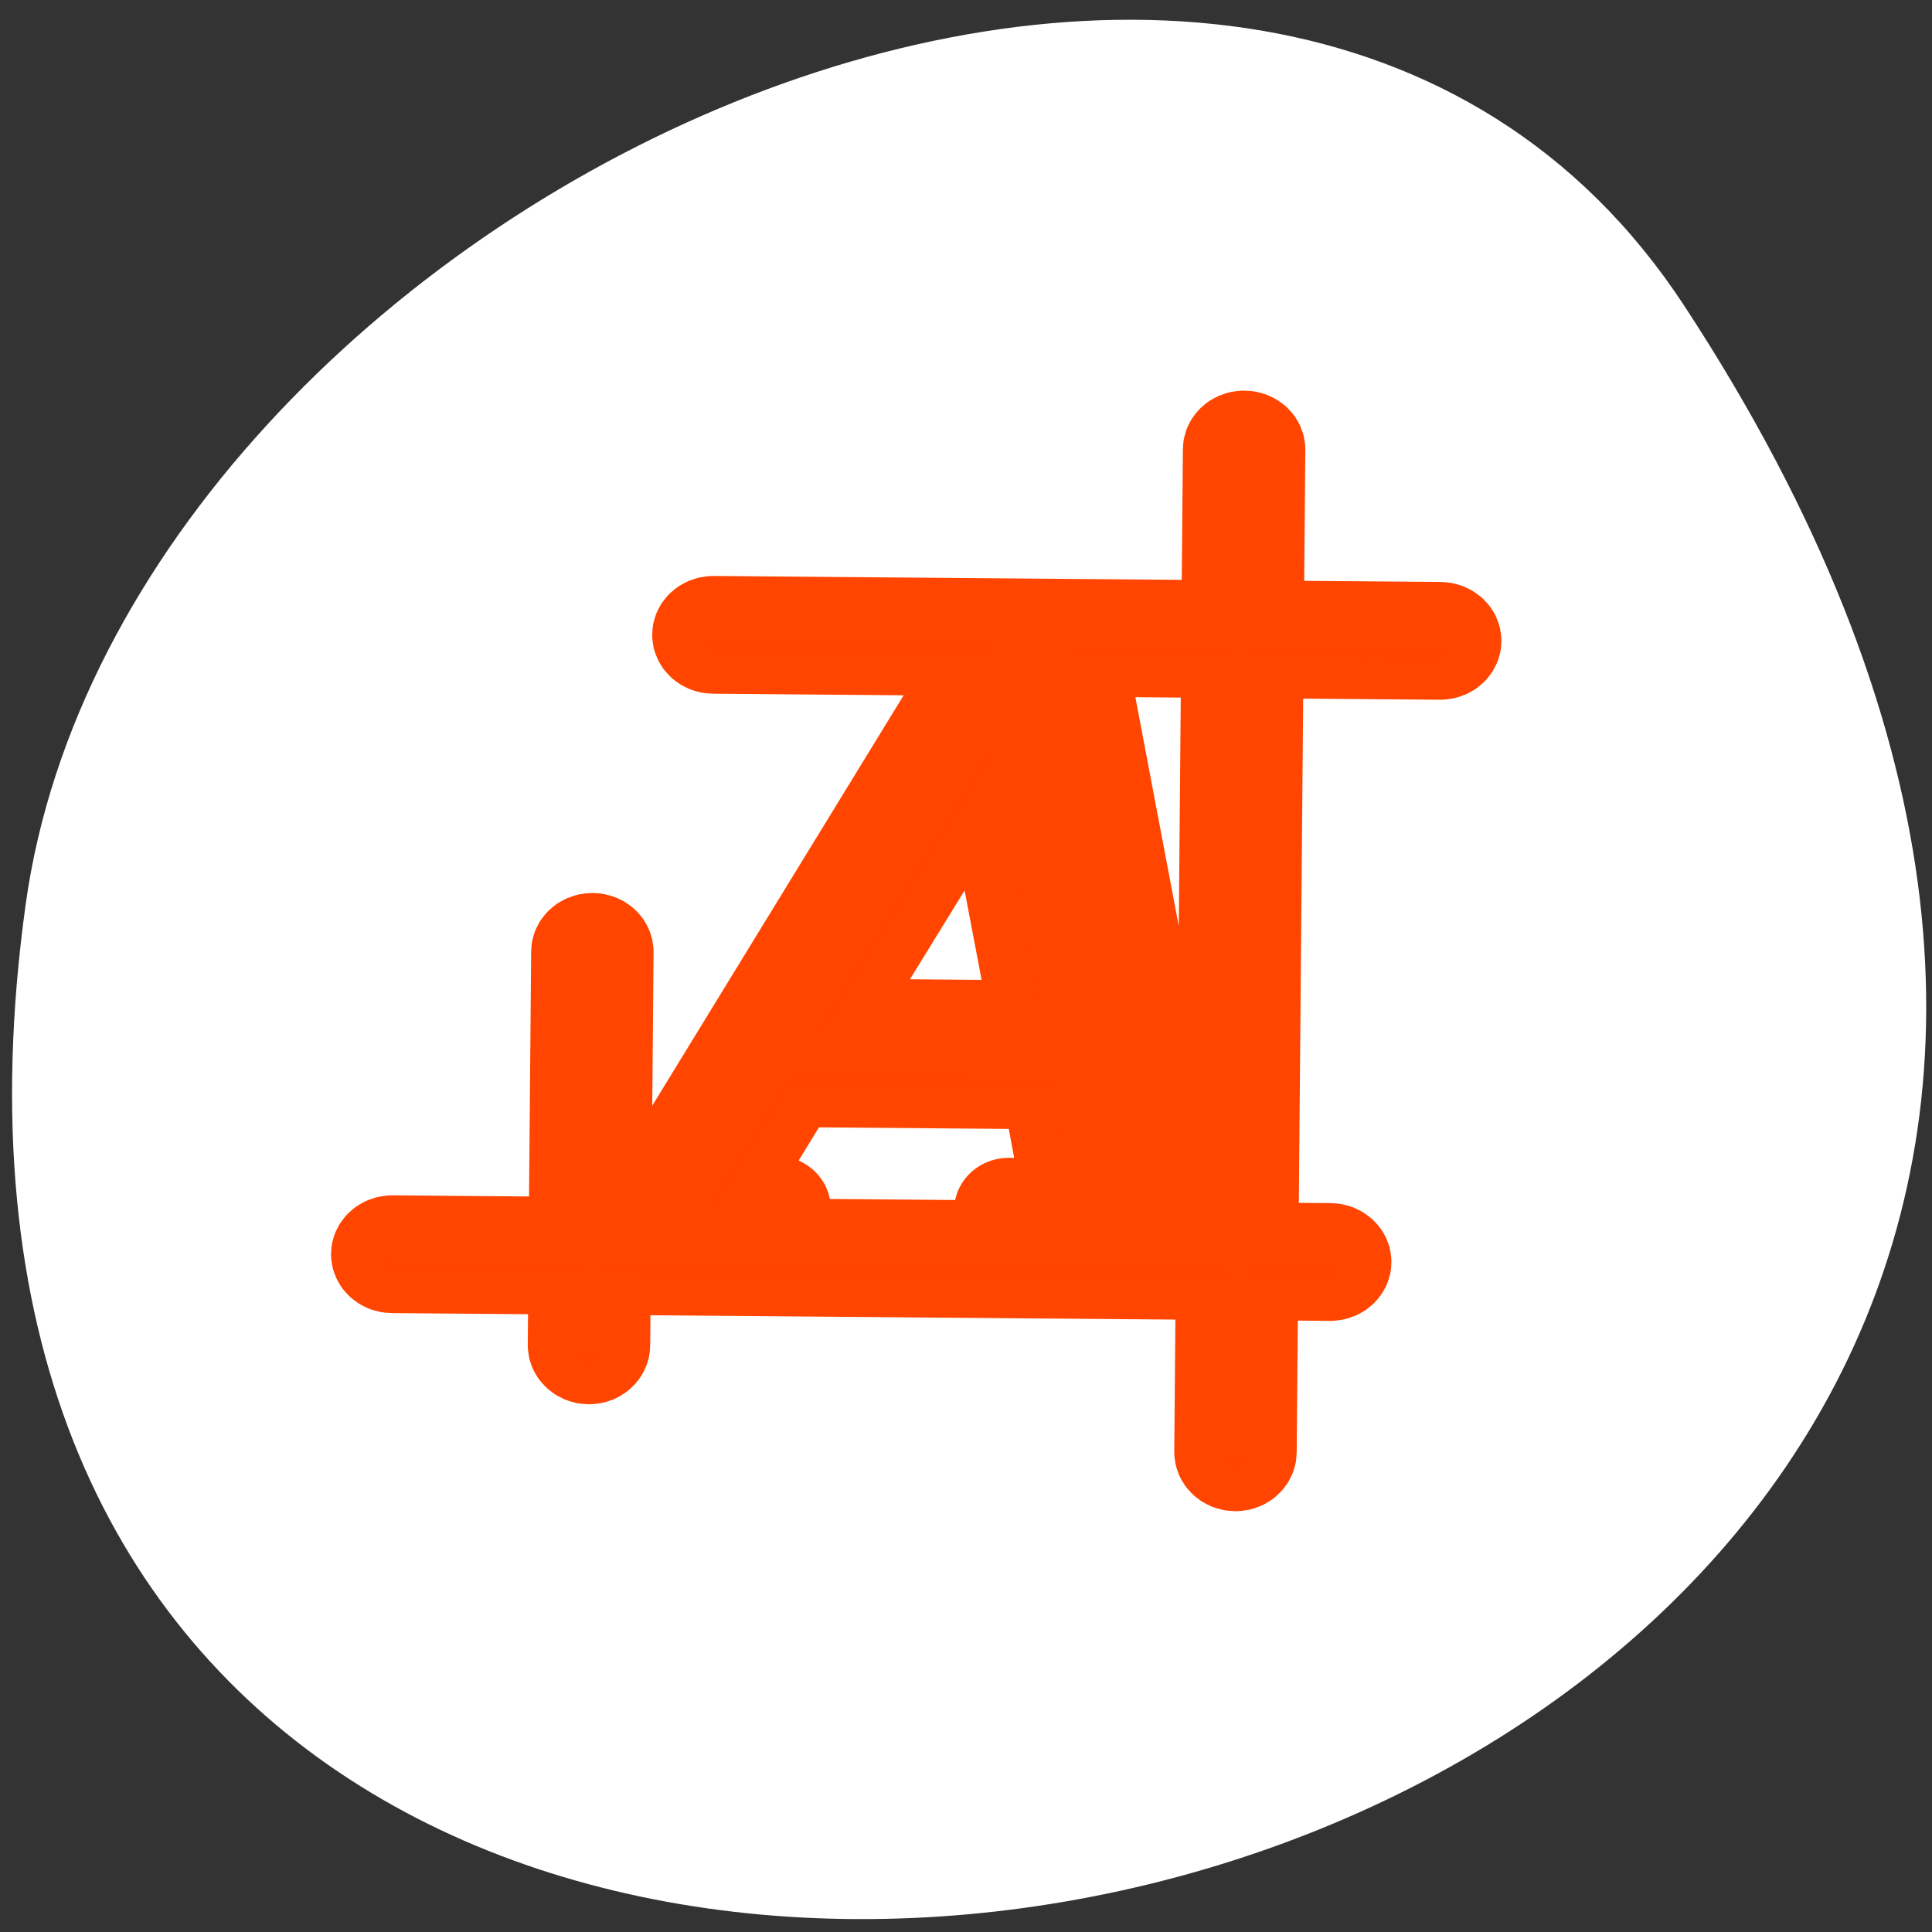 <svg xmlns="http://www.w3.org/2000/svg" xmlns:xlink="http://www.w3.org/1999/xlink" viewBox="0 0 256 256"><rect x="0" y="0" width="256" height="256" fill="#333333" stroke="none"/><defs><path d="m 199.102 12 c -0.804 0 -1.45 0.646 -1.45 1.45 v 41.895 h -114.809 c -0.803 0 -1.45 0.647 -1.45 1.45 0 0.803 0.647 1.45 1.45 1.45 h 114.809 v 129.464 h -11.755 l -24.725 -129.464 h -15.616 l -74.83 129.464 h -12.221 l -0.207 1.088 v -59.346 c 0 -0.804 -0.646 -1.45 -1.45 -1.45 -0.804 0 -1.45 0.646 -1.45 1.45 v 67.995 h -41.946 c -0.803 0 -1.45 0.647 -1.45 1.45 0 0.803 0.647 1.45 1.45 1.45 h 41.946 v 18.954 c 0 0.804 0.646 1.502 1.45 1.502 0.804 0 1.45 -0.698 1.45 -1.502 v -18.954 h 139.355 v 42.154 c 0 0.804 0.646 1.502 1.45 1.502 0.804 0 1.45 -0.698 1.45 -1.502 v -42.154 h 19.005 c 0.803 0 1.45 -0.647 1.45 -1.45 0 -0.803 -0.647 -1.45 -1.45 -1.45 h -19.005 v -139.2 h 41.998 c 0.803 0 1.45 -0.647 1.45 -1.45 0 -0.803 -0.647 -1.45 -1.45 -1.45 h -41.998 v -41.895 c 0 -0.804 -0.646 -1.45 -1.45 -1.45 z m -54.841 68.927 l 12.687 66.182 h -51.112 z m -44.225 76.177 h 58.621 l 5.696 30.605 h -15.536 l -1.812 9.736 h -51.112 l 1.812 -9.736 h -15.329 z" id="2"/><clipPath><path d="m 190.347 80.45 c -2.935 0.038 -7.803 1.295 -11.094 2.581 0.536 12.404 0.46 24.657 -0.125 36.781 13.583 3.997 28.408 4.375 38.719 4.375 10.24 0 24.922 -0.965 38.438 -5.188 -0.559 -11.86 -0.649 -24.641 -0.125 -36.769 -3.794 -1.454 -8.128 -1.838 -11.062 -2.312 -0.286 12.442 -0.977 24.894 -2.688 36.268 -8.291 0.967 -16.196 1.052 -24.156 0.75 v -0.031 c -0.178 0.007 -0.354 -0.007 -0.531 0 -0.178 -0.007 -0.354 0.007 -0.531 0 v 0.031 c -7.96 0.302 -15.865 0.217 -24.156 -0.75 -1.711 -11.374 -2.402 -23.295 -2.688 -35.737 z" style="filter:url(#1)"/></clipPath><clipPath><path d="m -146.862,49.453 c 1.425,6.777 5.188,21.243 1.771,26.805 -0.454,1.05 -1.196,1.641 -1.471,1.905 -7.332,2.933 -16.195,2.679 -24.064,6.618 -2.921,1.462 -6.251,5.897 -7.119,8.255 -2.647,7.192 -5.582,19.485 -5.582,19.485 l 1.571,1.805 c 16.195,9.22 38.165,9.86 52.006,9.86 13.841,0 35.844,-1.71 52.039,-10.929 l 1.537,-1.805 c 1e-5,0 -2.901,-12.293 -5.548,-19.485 -0.868,-2.358 -4.198,-6.793 -7.119,-8.255 -7.87,-3.939 -16.732,-2.616 -24.064,-5.548 -0.824,-0.586 -2.037,-1.533 -2.072,-2.072 -0.013,0.021 -0.02,0.046 -0.033,0.067 -3.326,-5.624 0.354,-19.962 1.771,-26.705 l -16.812,7.654 -16.812,-7.654 z"/></clipPath><clipPath><path d="m 47.419,49.453 c 1.425,6.777 5.188,21.243 1.771,26.805 -0.454,1.05 -1.196,1.641 -1.471,1.905 -7.332,2.933 -16.195,2.679 -24.064,6.618 -2.921,1.462 -6.251,5.897 -7.119,8.255 -2.647,7.192 -5.582,19.485 -5.582,19.485 l 1.571,1.805 c 16.195,9.22 38.165,9.86 52.006,9.86 13.841,0 35.844,-1.71 52.039,-10.929 l 1.537,-1.805 c 1e-5,0 -2.901,-12.293 -5.548,-19.485 -0.868,-2.358 -4.198,-6.793 -7.119,-8.255 -7.87,-3.939 -16.732,-2.616 -24.064,-5.548 -0.824,-0.586 -2.037,-1.533 -2.072,-2.072 -0.014,0.021 -0.02,0.046 -0.033,0.067 -3.326,-5.624 0.354,-19.962 1.771,-26.705 L 64.231,57.107 47.419,49.453 z"/></clipPath><clipPath><path d="m 64.027,-34.744 c -9.639,0 -17.046,5.942 -20.244,13.044 -3.156,7.008 -3.542,13.425 -1.163,22.769 l 0.188,0.031 2.031,-0.812 0.125,-4.312 c 5.474,-8.348 11.713,-11.997 21.25,-14.406 1.169,-0.295 2.429,-1.178 3.188,-2.125 2.302,-2.874 3.279,-5.717 3.938,-9.281 -0.521,3.636 -1.385,8.127 -2.188,9.531 -0.254,0.445 0.356,1.09 0.75,1.375 6.394,4.658 10.935,10.289 11.719,18.938 l 2.25,0.219 c 1.192,-9.058 2.122,-15.145 -0.931,-21.925 -1.997,-4.434 -5.481,-8.539 -10.271,-10.846 -0.267,-0.128 -0.828,-0.185 -1.003,-0.086 -0.116,-0.366 -0.587,-0.605 -0.987,-0.749 -2.418,-0.872 -5.145,-1.363 -8.183,-1.363 l -0.469,0 z"/></clipPath><clipPath><path d="m 463.75 435.375 c -1.278 0.21 -2.034 1.226 -2 2 -0.079 0.032 -0.877 1.123 -0.957 1.154 1.252 4.002 5.157 8.272 16.75 7.969 11.5 -0.301 15.91 -5.269 17.176 -8.936 -0.151 -0.06 -0.319 -0.128 -0.469 -0.188 0.034 -0.774 -0.722 -1.79 -2 -2 -2.414 3.743 -4.007 7.401 -14.25 7.688 -10.243 0.286 -13.367 -3.949 -14.25 -7.688 z m -4.625 3.031 c -5.443 2.099 -11.458 4.264 -17.219 6.875 5.896 -2.229 11.622 -3.165 16.854 -5.127 -0.011 -0.227 0.25 -1.505 0.364 -1.748 z m 38.344 0.219 c 0.053 0.168 0.101 0.312 0.094 0.469 4.208 1.577 8.837 3.156 13.562 4.875 -4.634 -1.959 -9.305 -3.675 -13.656 -5.344 z" style="filter:url(#0)"/></clipPath><clipPath><path d="m 128.124,8.625 c -7.908,0.212 -17.062,5.71 -20.244,12.902 -3.241,7.325 -3.446,14.232 -0.826,24.186 3.091,11.743 8.327,18.496 11.568,22.301 3.072,3.607 7.006,5.094 9.502,5.016 0.128,0 0.307,-0.004 0.445,0 2.496,0.078 6.431,-1.41 9.502,-5.016 3.241,-3.805 9.924,-9.448 11.568,-22.301 1.307,-10.219 2.414,-16.86 -0.826,-24.186 C 145.631,14.335 136.477,8.837 128.569,8.625 l -0.445,0 z"/></clipPath><clipPath><path d="m 213.499,49.453 c 1.425,6.777 5.188,21.243 1.771,26.805 -0.454,1.05 -1.196,1.641 -1.471,1.905 -7.332,2.933 -16.195,2.679 -24.064,6.618 -2.921,1.462 -6.251,5.897 -7.119,8.255 -2.647,7.192 -5.582,19.485 -5.582,19.485 l 1.571,1.805 c 16.195,9.22 38.165,9.86 52.006,9.86 13.841,0 35.844,-1.71 52.039,-10.929 l 1.537,-1.805 c 10e-6,0 -2.901,-12.293 -5.548,-19.485 -0.868,-2.358 -4.198,-6.793 -7.119,-8.255 -7.87,-3.939 -16.732,-2.616 -24.064,-5.548 -0.824,-0.586 -2.037,-1.533 -2.072,-2.072 -0.013,0.021 -0.02,0.046 -0.033,0.067 -3.326,-5.624 0.354,-19.962 1.771,-26.705 L 230.311,57.107 213.499,49.453 z"/></clipPath><clipPath><path transform="matrix(15.333 0 0 11.5 415 -125.5)" d="m -24 13 c 0 1.105 -0.672 2 -1.5 2 -0.828 0 -1.5 -0.895 -1.5 -2 0 -1.105 0.672 -2 1.5 -2 0.828 0 1.5 0.895 1.5 2 z"/></clipPath><clipPath><path d="m 410.166 443.067 c -10.243 0.286 -13.367 -3.954 -14.25 -7.692 -1.278 0.21 -2.034 1.226 -2 2 -7.083 2.835 -15.648 5.692 -23.25 9.5 -2.822 1.413 -6.037 5.72 -6.875 8 -2.557 6.953 -5.375 16.75 -5.375 16.75 l 1.5 1.75 c 15.645 8.912 36.879 8.5 50.25 8.5 13.371 0 34.605 0.412 50.25 -8.5 l 1.5 -1.75 c 0 0 -2.818 -9.797 -5.375 -16.75 -0.838 -2.28 -4.053 -6.587 -6.875 -8 -7.602 -3.808 -16.167 -6.665 -23.25 -9.5 0.034 -0.774 -0.722 -1.79 -2 -2 -2.414 3.743 -4.007 7.406 -14.25 7.692 z"/></clipPath><clipPath><path d="m 341.25 409.625 c -1.513 7.202 -5.741 23.396 -0.5 27.25 -0.646 7 -7.079 9.644 -15 11.188 h -1.5 c -7.921 -1.544 -14.354 -4.188 -15 -11.188 5.241 -3.854 1.013 -20.048 -0.5 -27.25 l 16.25 7.406 l 16.25 -7.406 z"/></clipPath><clipPath><path d="m 145.714 8.625 c -7.908 0.212 -17.062 5.71 -20.244 12.902 -3.241 7.325 -3.446 14.232 -0.826 24.186 3.091 11.743 8.327 18.496 11.568 22.301 3.072 3.607 7.006 5.094 9.502 5.016 0.128 0 0.307 -0.004 0.445 0 2.496 0.078 6.431 -1.41 9.502 -5.016 3.241 -3.805 9.924 -9.448 11.568 -22.301 1.307 -10.219 2.414 -16.86 -0.826 -24.186 -3.182 -7.192 -12.335 -12.689 -20.244 -12.902 h -0.445 z"/></clipPath><clipPath><path d="m 303.702,398.819 -0.177,-13.258 2.652,-7.248 5.303,-1.768 8.485,2.652 7.425,1.414 7.248,-3.712 5.303,0 3.712,5.127 1.945,8.132 -0.177,5.303 0.354,1.945 -7.778,-15.026 -9.546,3.712 -6.894,0.177 -10.43,-4.95 -7.425,17.501 z"/></clipPath><filter id="1" style="color-interpolation-filters:sRGB"><feGaussianBlur stdDeviation="0.332"/></filter><filter id="0" height="1.264" y="-0.132" width="1.042" x="-0.021" style="color-interpolation-filters:sRGB"><feGaussianBlur stdDeviation="0.609"/></filter></defs><g style="color:#000"><path d="m 222.65 37.868 c 145.18 221.56 -251.35 307.3 -219.76 79.37 12.881 -92.96 164.23 -164.13 219.76 -79.37 z" transform="translate(0.508 2.624)" style="fill:#fff"/><g transform="matrix(0.603 0.005 -0.005 0.58 44.86 50.764)" style="fill:#ff4500;stroke:#ff4500"><g style="stroke-linejoin:round"><use xlink:href="#2" width="1" height="1" style="opacity:0.05;stroke-width:24"/><use xlink:href="#2" width="1" height="1" style="opacity:0.1;stroke-width:18"/><use xlink:href="#2" width="1" height="1" style="opacity:0.15;stroke-width:12"/><use xlink:href="#2" width="1" height="1" style="opacity:0.2;stroke-width:6"/></g><path d="m 199.102,14 c -0.804,0 -1.45,0.646 -1.45,1.45 V 57.345 H 82.843 c -0.803,0 -1.45,0.647 -1.45,1.45 0,0.803 0.647,1.45 1.45,1.45 H 197.652 V 189.709 H 185.896 L 161.171,60.245 H 145.555 L 70.725,189.709 H 58.504 l -0.207,1.088 v -59.346 c 0,-0.804 -0.646,-1.45 -1.45,-1.45 -0.804,0 -1.45,0.646 -1.45,1.45 v 67.995 H 13.45 c -0.803,0 -1.45,0.647 -1.45,1.45 0,0.803 0.647,1.45 1.45,1.45 h 41.946 v 18.954 c 0,0.804 0.646,1.502 1.45,1.502 0.804,0 1.45,-0.698 1.45,-1.502 V 202.345 H 197.652 v 42.154 c 0,0.804 0.646,1.502 1.45,1.502 0.804,0 1.45,-0.698 1.45,-1.502 V 202.345 h 19.005 c 0.803,0 1.45,-0.647 1.45,-1.45 0,-0.803 -0.647,-1.45 -1.45,-1.45 H 200.552 V 60.245 h 41.998 c 0.803,0 1.45,-0.647 1.45,-1.45 0,-0.803 -0.647,-1.45 -1.45,-1.45 H 200.552 V 15.45 c 0,-0.804 -0.646,-1.45 -1.45,-1.45 z m -54.841,68.927 12.687,66.182 h -51.112 z m -44.225,76.177 h 58.621 l 5.696,30.605 H 148.818 l -1.812,9.736 H 95.893 l 1.812,-9.736 H 82.377 z" style="opacity:0.3"/><use xlink:href="#2" width="1" height="1"/><path d="m 199.098,12.001 c -0.804,0 -1.444,0.64 -1.444,1.444 l 0,0.906 c 0,-0.804 0.64,-1.444 1.444,-1.444 0.804,0 1.458,0.64 1.458,1.444 l 0,-0.906 c 0,-0.804 -0.654,-1.444 -1.458,-1.444 z M 82.843,55.345 c -0.803,0 -1.444,0.641 -1.444,1.444 0,0.159 0.038,0.31 0.085,0.453 0.192,-0.576 0.717,-0.991 1.359,-0.991 l 114.81,0 0,-0.906 -114.81,0 z m 117.713,0 0,0.906 41.999,0 c 0.642,0 1.168,0.415 1.359,0.991 0.047,-0.143 0.085,-0.294 0.085,-0.453 0,-0.803 -0.641,-1.444 -1.444,-1.444 l -41.999,0 z m -55.522,3.809 -74.312,128.56 -12.22,0 -0.212,1.076 0,0.906 0.212,-1.076 12.22,0 74.836,-129.466 -0.524,0 z m 16.143,0 24.724,129.466 11.753,0 0,-0.906 -11.753,0 -24.554,-128.56 -0.17,0 z m -104.332,68.847 c -0.804,0 -1.444,0.64 -1.444,1.444 l 0,0.906 c 0,-0.804 0.64,-1.444 1.444,-1.444 0.804,0 1.444,0.64 1.444,1.444 l 0,-0.906 c 0,-0.804 -0.64,-1.444 -1.444,-1.444 z m 49.518,19.102 -0.524,0.906 51.104,0 -0.17,-0.906 -50.41,0 z m -23.463,40.611 -0.524,0.906 15.166,0 0.17,-0.906 -14.812,0 z m 65.915,0 -1.812,9.728 -50.934,0 -0.17,0.906 51.104,0 1.812,-9.728 15.534,0 -0.17,-0.906 -15.364,0 z m -135.371,9.728 c -0.803,0 -1.444,0.655 -1.444,1.458 0,0.164 0.035,0.306 0.085,0.453 0.19,-0.579 0.715,-1.005 1.359,-1.005 l 41.956,0 0,-0.906 -41.956,0 z m 187.112,0 0,0.906 19.003,0 c 0.644,0 1.169,0.427 1.359,1.005 0.05,-0.147 0.085,-0.289 0.085,-0.453 0,-0.803 -0.641,-1.458 -1.444,-1.458 l -19.003,0 z" style="opacity:0.9"/><path d="m 81.484,56.337 c -0.048,0.145 -0.085,0.292 -0.085,0.453 0,0.803 0.641,1.458 1.444,1.458 l 62.191,0 0.524,-0.906 -62.715,0 c -0.644,0 -1.169,-0.427 -1.359,-1.005 z m 162.431,0 c -0.19,0.579 -0.715,1.005 -1.359,1.005 l -41.999,0 0,0.906 41.999,0 c 0.803,0 1.444,-0.655 1.444,-1.458 0,-0.161 -0.037,-0.308 -0.085,-0.453 z m -82.738,1.005 0.17,0.906 36.307,0 0,-0.906 -36.477,0 z m -16.921,22.685 -38.416,66.17 0.524,0 37.893,-65.264 12.518,65.264 0.17,0 -12.687,-66.17 z m -44.222,76.167 -17.658,30.614 0.524,0 17.134,-29.708 58.623,0 5.522,29.708 0.17,0 -5.692,-30.614 -58.623,0 z m -2.492,31.52 -1.643,8.822 0.17,0 1.643,-8.822 -0.17,0 z m -85.456,10.733 c -0.047,0.143 -0.085,0.294 -0.085,0.453 0,0.803 0.641,1.444 1.444,1.444 l 41.956,0 0,-0.906 -41.956,0 c -0.639,0 -1.165,-0.419 -1.359,-0.991 z m 208.834,0 c -0.194,0.572 -0.72,0.991 -1.359,0.991 l -19.003,0 0,0.906 19.003,0 c 0.803,0 1.444,-0.641 1.444,-1.444 0,-0.159 -0.038,-0.31 -0.085,-0.453 z m -162.629,0.991 0,0.906 139.364,0 0,-0.906 -139.364,0 z m -2.889,18.946 0,0.906 c 0,0.804 0.64,1.515 1.444,1.515 0.804,0 1.444,-0.711 1.444,-1.515 l 0,-0.906 c 0,0.804 -0.64,1.515 -1.444,1.515 -0.804,0 -1.444,-0.711 -1.444,-1.515 z m 142.253,23.208 0,0.906 c 0,0.804 0.64,1.501 1.444,1.501 0.804,0 1.458,-0.697 1.458,-1.501 l 0,-0.906 c 0,0.804 -0.654,1.501 -1.458,1.501 -0.804,0 -1.444,-0.697 -1.444,-1.501 z" style="opacity:0.9"/></g></g></svg>